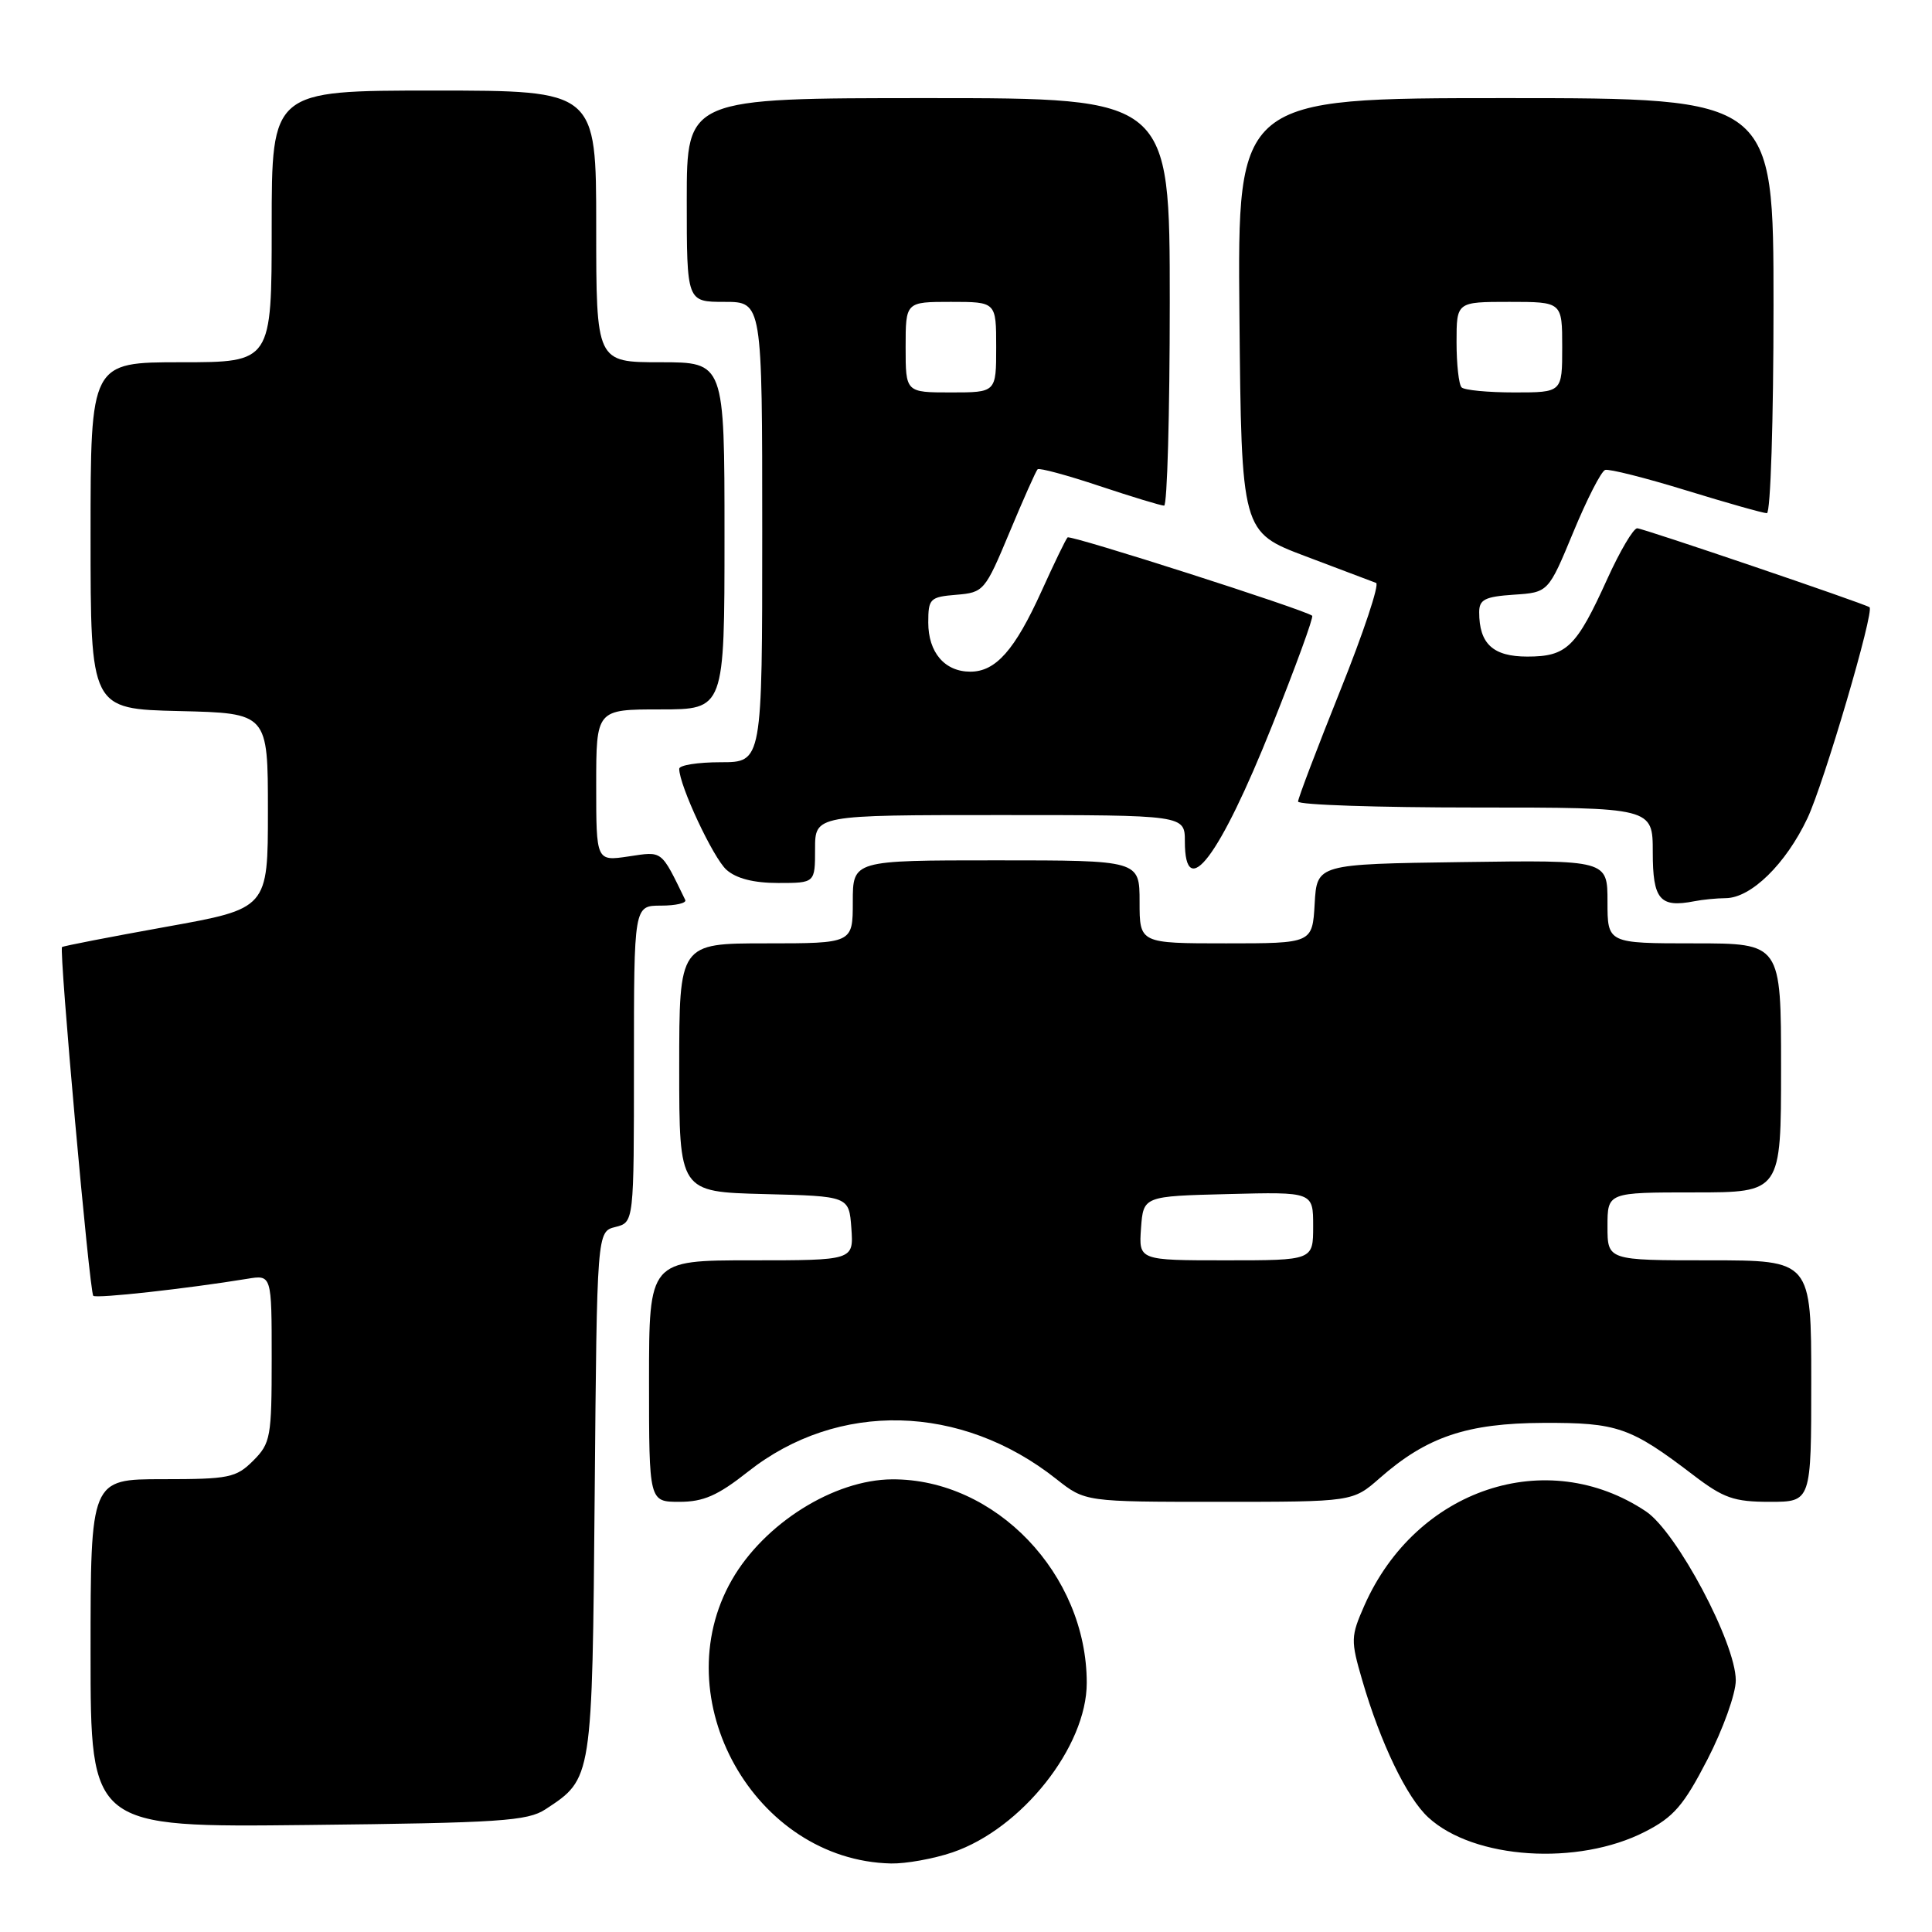 <?xml version="1.0" encoding="UTF-8" standalone="no"?>
<!DOCTYPE svg PUBLIC "-//W3C//DTD SVG 1.1//EN" "http://www.w3.org/Graphics/SVG/1.1/DTD/svg11.dtd" >
<svg xmlns="http://www.w3.org/2000/svg" xmlns:xlink="http://www.w3.org/1999/xlink" version="1.1" viewBox="0 0 256 256">
 <g >
 <path fill="currentColor"
d=" M 126.21 245.45 C 135.39 242.32 144.00 231.45 144.00 222.99 C 144.00 208.59 131.90 195.94 118.21 196.02 C 110.50 196.07 101.27 201.86 96.98 209.34 C 87.95 225.07 99.99 246.52 118.07 246.92 C 120.04 246.96 123.70 246.30 126.21 245.45 Z  M 217.98 242.71 C 221.78 240.77 223.10 239.23 226.25 233.13 C 228.31 229.13 230.00 224.42 230.00 222.66 C 230.00 217.71 222.17 202.99 218.10 200.27 C 204.95 191.48 187.63 197.27 180.79 212.73 C 178.98 216.84 178.96 217.35 180.50 222.63 C 182.91 230.93 186.41 238.21 189.26 240.82 C 195.29 246.37 209.09 247.27 217.98 242.71 Z  M 72.28 239.74 C 78.51 235.65 78.47 235.90 78.80 197.89 C 79.10 163.19 79.10 163.19 81.55 162.58 C 84.00 161.96 84.00 161.96 84.00 140.98 C 84.00 120.00 84.00 120.00 87.58 120.00 C 89.55 120.00 91.00 119.66 90.80 119.25 C 87.54 112.56 87.85 112.80 83.30 113.48 C 79.00 114.12 79.00 114.12 79.00 104.06 C 79.00 94.00 79.00 94.00 87.50 94.00 C 96.00 94.00 96.00 94.00 96.00 71.00 C 96.00 48.00 96.00 48.00 87.50 48.00 C 79.00 48.00 79.00 48.00 79.00 30.00 C 79.00 12.00 79.00 12.00 57.50 12.00 C 36.00 12.00 36.00 12.00 36.00 30.00 C 36.00 48.00 36.00 48.00 24.00 48.00 C 12.00 48.00 12.00 48.00 12.00 70.97 C 12.00 93.94 12.00 93.94 23.75 94.22 C 35.50 94.50 35.50 94.50 35.50 107.44 C 35.50 120.39 35.50 120.39 22.00 122.81 C 14.57 124.15 8.37 125.35 8.22 125.49 C 7.80 125.85 11.86 171.20 12.36 171.70 C 12.75 172.09 24.81 170.75 32.75 169.45 C 36.00 168.91 36.00 168.91 36.00 180.00 C 36.00 190.44 35.86 191.23 33.55 193.55 C 31.28 195.81 30.35 196.00 21.55 196.00 C 12.00 196.00 12.00 196.00 12.00 219.07 C 12.00 242.14 12.00 242.14 40.80 241.82 C 66.29 241.54 69.90 241.30 72.28 239.74 Z  M 99.12 195.00 C 111.03 185.59 127.35 185.98 139.97 195.98 C 143.79 199.00 143.79 199.00 161.51 199.00 C 179.24 199.00 179.24 199.00 182.82 195.86 C 189.05 190.38 194.39 188.58 204.50 188.54 C 214.31 188.50 216.05 189.10 224.38 195.46 C 228.39 198.52 229.76 199.00 234.51 199.00 C 240.00 199.00 240.00 199.00 240.00 183.00 C 240.00 167.00 240.00 167.00 226.50 167.00 C 213.00 167.00 213.00 167.00 213.00 162.50 C 213.00 158.00 213.00 158.00 224.50 158.00 C 236.00 158.00 236.00 158.00 236.00 141.50 C 236.00 125.00 236.00 125.00 224.50 125.00 C 213.00 125.00 213.00 125.00 213.00 119.48 C 213.00 113.96 213.00 113.96 193.75 114.23 C 174.50 114.50 174.50 114.50 174.20 119.75 C 173.90 125.00 173.90 125.00 162.45 125.00 C 151.00 125.00 151.00 125.00 151.00 119.50 C 151.00 114.00 151.00 114.00 132.00 114.00 C 113.00 114.00 113.00 114.00 113.00 119.50 C 113.00 125.00 113.00 125.00 101.50 125.00 C 90.00 125.00 90.00 125.00 90.00 141.47 C 90.00 157.93 90.00 157.93 101.25 158.22 C 112.50 158.50 112.50 158.50 112.81 162.75 C 113.11 167.00 113.11 167.00 99.56 167.00 C 86.00 167.00 86.00 167.00 86.00 183.00 C 86.00 199.00 86.00 199.00 90.03 199.00 C 93.22 199.00 95.11 198.17 99.12 195.00 Z  M 228.67 119.01 C 232.02 118.99 236.63 114.48 239.49 108.43 C 241.68 103.81 248.41 80.93 247.72 80.46 C 246.96 79.95 217.68 70.00 216.94 70.00 C 216.43 70.00 214.65 73.02 212.98 76.70 C 208.87 85.77 207.60 87.00 202.38 87.00 C 197.83 87.00 196.00 85.31 196.00 81.12 C 196.00 79.44 196.76 79.06 200.58 78.80 C 205.16 78.50 205.16 78.50 208.46 70.54 C 210.27 66.16 212.17 62.44 212.69 62.27 C 213.20 62.10 218.04 63.32 223.43 64.98 C 228.83 66.64 233.64 68.00 234.12 68.00 C 234.61 68.00 235.00 55.62 235.00 40.50 C 235.00 13.00 235.00 13.00 199.48 13.00 C 163.97 13.00 163.97 13.00 164.23 41.75 C 164.50 70.50 164.50 70.50 173.00 73.71 C 177.68 75.47 181.88 77.06 182.34 77.24 C 182.80 77.42 180.67 83.83 177.59 91.50 C 174.52 99.16 172.00 105.78 172.00 106.21 C 172.00 106.65 182.57 107.00 195.50 107.00 C 219.00 107.00 219.00 107.00 219.00 112.93 C 219.00 119.20 219.94 120.31 224.50 119.42 C 225.60 119.20 227.48 119.02 228.67 119.01 Z  M 108.00 112.50 C 108.00 108.00 108.00 108.00 132.50 108.00 C 157.00 108.00 157.00 108.00 157.00 111.50 C 157.00 119.67 161.61 113.55 168.54 96.20 C 171.68 88.34 174.08 81.77 173.87 81.59 C 172.96 80.81 141.83 70.84 141.46 71.21 C 141.23 71.43 139.68 74.64 138.01 78.33 C 134.46 86.16 131.94 89.00 128.57 89.00 C 125.18 89.00 123.00 86.45 123.00 82.49 C 123.00 79.32 123.22 79.10 126.72 78.81 C 130.35 78.51 130.52 78.31 133.77 70.53 C 135.60 66.15 137.27 62.39 137.49 62.18 C 137.70 61.97 141.39 62.96 145.69 64.40 C 149.99 65.83 153.84 67.00 154.25 67.00 C 154.66 67.00 155.00 54.85 155.00 40.00 C 155.00 13.00 155.00 13.00 123.00 13.00 C 91.00 13.00 91.00 13.00 91.00 26.50 C 91.00 40.00 91.00 40.00 96.00 40.00 C 101.00 40.00 101.00 40.00 101.00 70.50 C 101.00 101.00 101.00 101.00 95.50 101.00 C 92.47 101.00 90.00 101.39 90.00 101.87 C 90.00 104.06 94.50 113.68 96.26 115.25 C 97.56 116.41 99.87 117.00 103.11 117.00 C 108.00 117.00 108.00 117.00 108.00 112.50 Z  M 151.19 162.75 C 151.50 158.50 151.50 158.50 162.75 158.22 C 174.00 157.93 174.00 157.93 174.00 162.47 C 174.00 167.00 174.00 167.00 162.44 167.00 C 150.89 167.00 150.89 167.00 151.19 162.75 Z  M 193.67 51.33 C 193.30 50.97 193.00 48.27 193.00 45.33 C 193.00 40.00 193.00 40.00 200.00 40.00 C 207.00 40.00 207.00 40.00 207.00 46.00 C 207.00 52.00 207.00 52.00 200.67 52.00 C 197.18 52.00 194.03 51.70 193.67 51.33 Z  M 120.00 46.00 C 120.00 40.00 120.00 40.00 126.00 40.00 C 132.00 40.00 132.00 40.00 132.00 46.00 C 132.00 52.00 132.00 52.00 126.00 52.00 C 120.00 52.00 120.00 52.00 120.00 46.00 Z "/>
</g>
</svg>